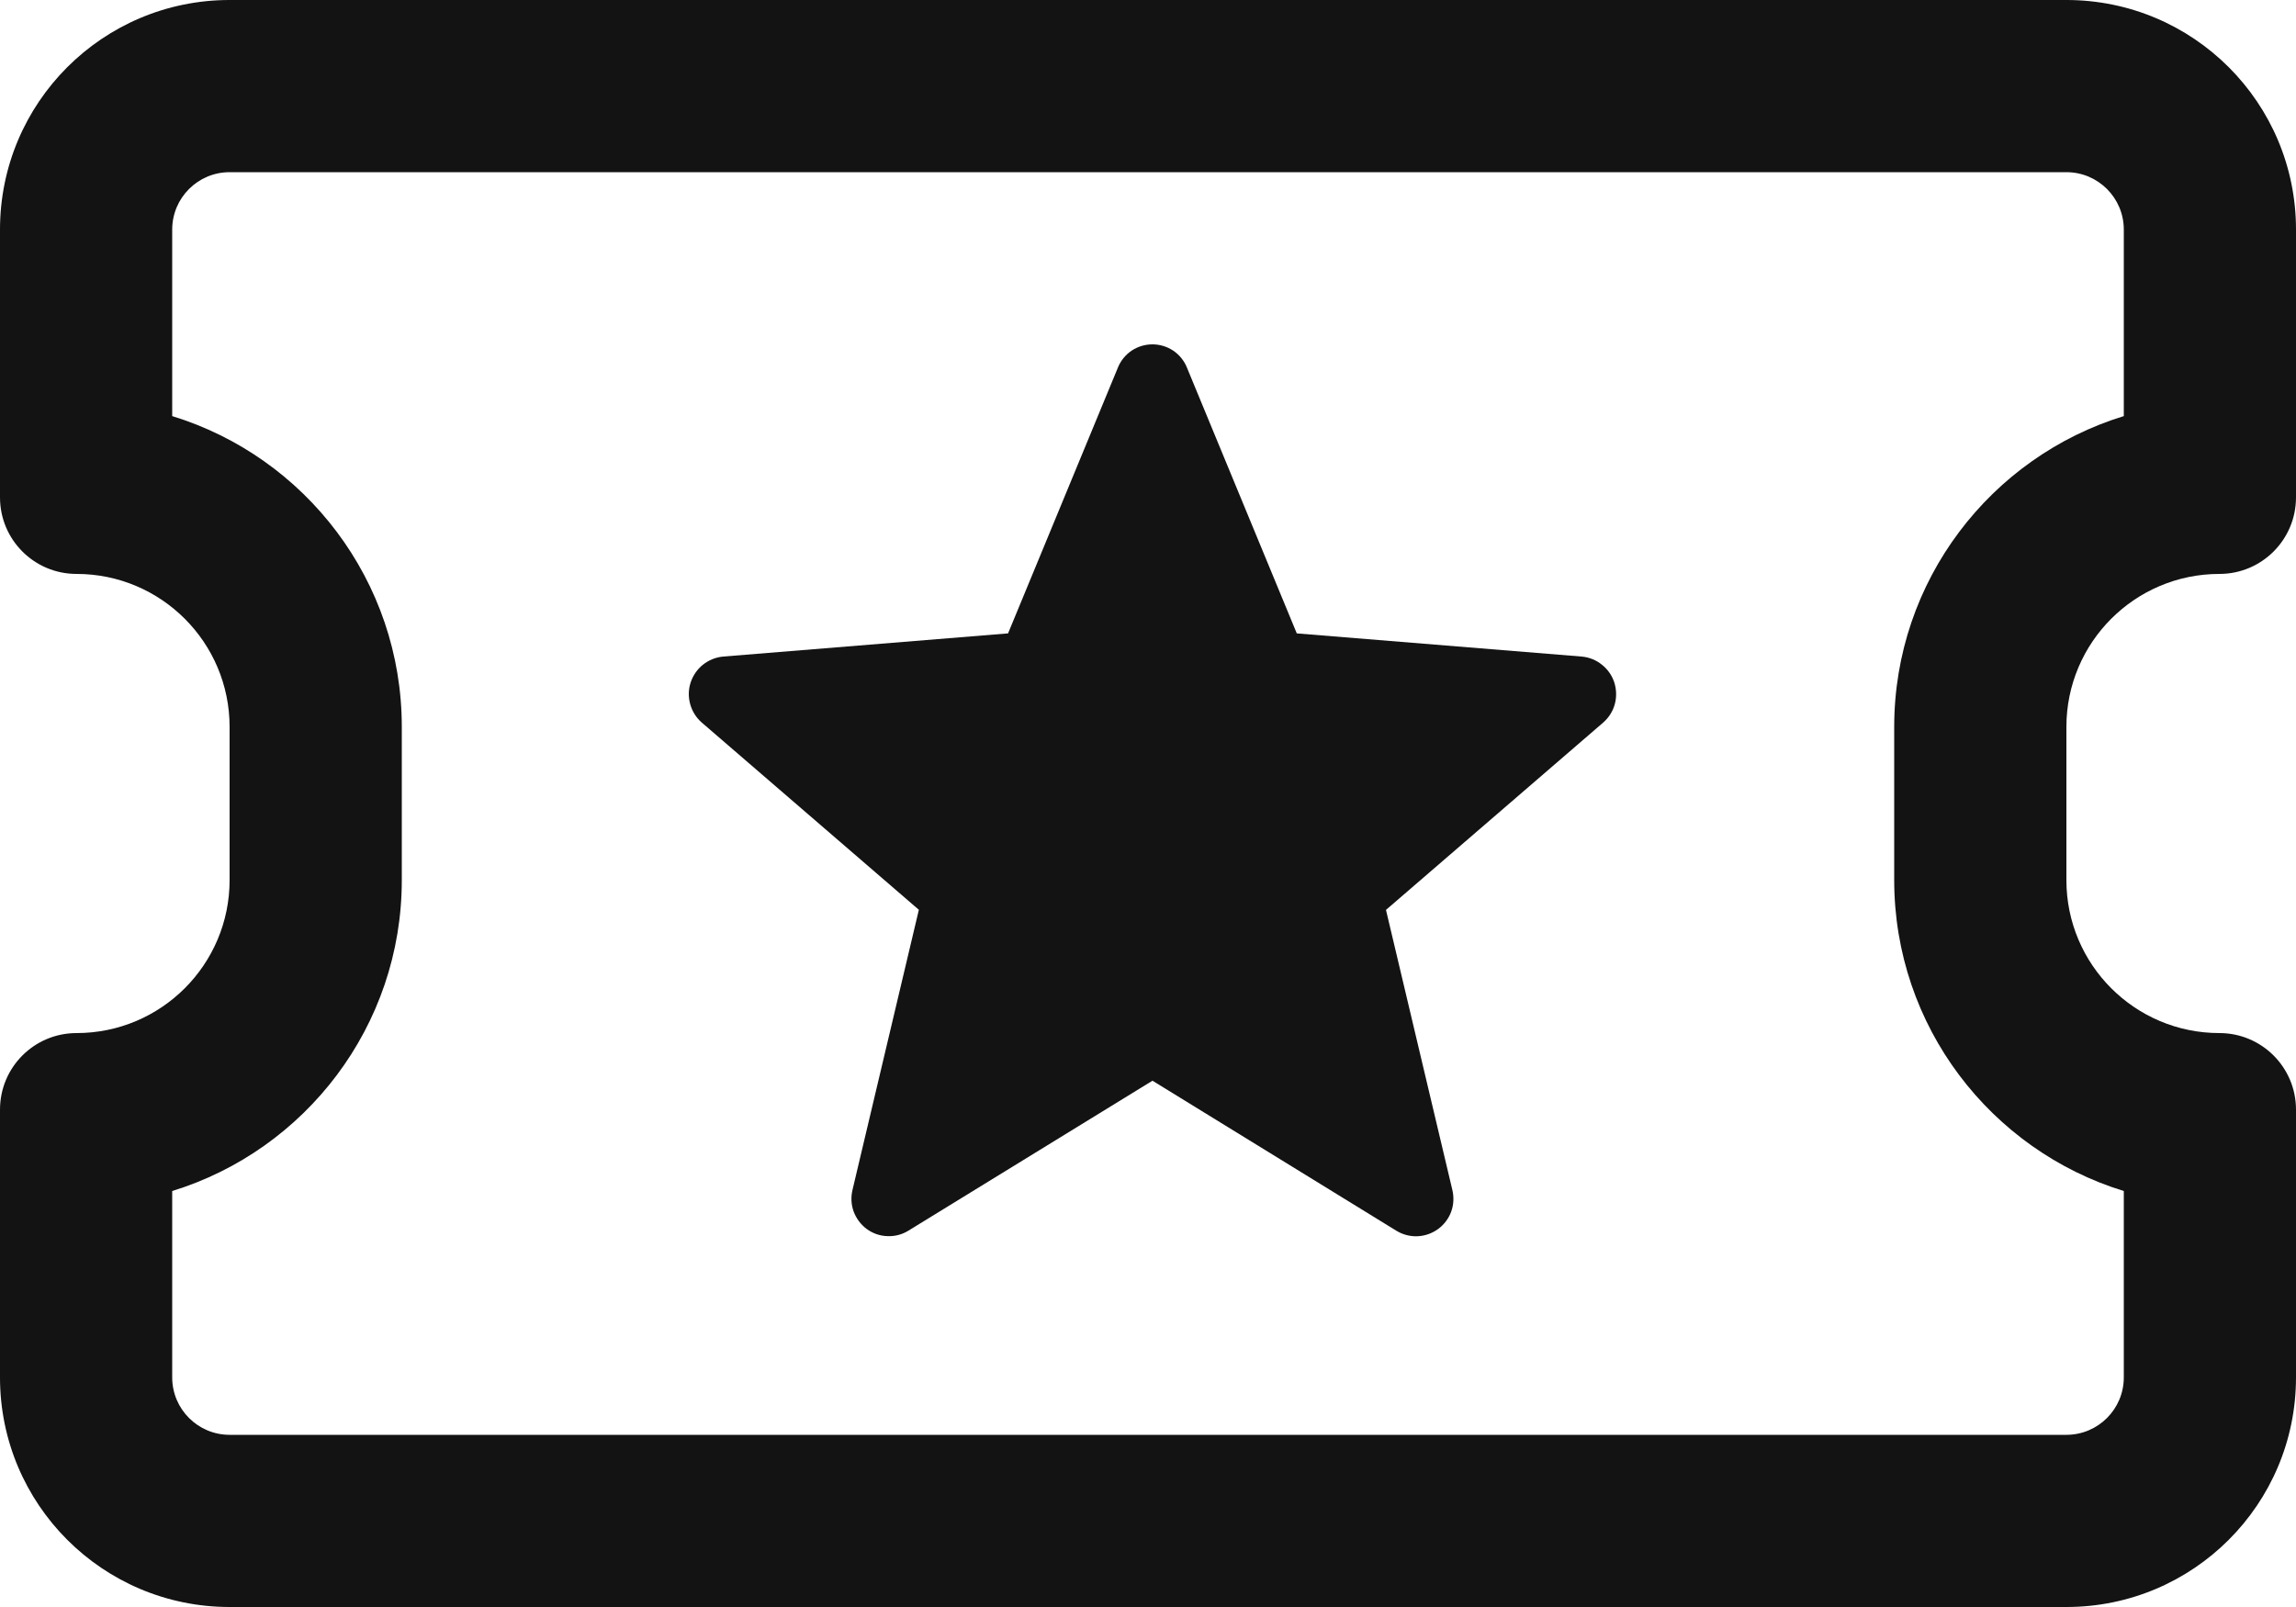 <svg width="20" height="14" viewBox="0 0 20 14" fill="none" xmlns="http://www.w3.org/2000/svg">
<path d="M13.965 6.295L12.073 7.927L12.651 10.366C12.666 10.429 12.663 10.495 12.641 10.556C12.619 10.616 12.579 10.669 12.527 10.707C12.475 10.745 12.413 10.767 12.348 10.77C12.284 10.773 12.22 10.756 12.165 10.723L10.039 9.415L7.912 10.722C7.857 10.756 7.793 10.772 7.729 10.769C7.664 10.767 7.602 10.745 7.55 10.707C7.498 10.668 7.459 10.616 7.436 10.555C7.414 10.494 7.411 10.429 7.426 10.366L8.004 7.926L6.112 6.294C6.064 6.252 6.029 6.196 6.012 6.134C5.995 6.072 5.996 6.007 6.016 5.946C6.036 5.885 6.073 5.831 6.123 5.791C6.173 5.751 6.234 5.726 6.298 5.72L8.781 5.518L9.738 3.202C9.762 3.142 9.804 3.091 9.857 3.055C9.911 3.019 9.974 3 10.039 3C10.103 3 10.166 3.019 10.22 3.055C10.273 3.091 10.315 3.142 10.339 3.202L11.296 5.518L13.779 5.72C13.843 5.726 13.904 5.75 13.954 5.791C14.005 5.831 14.042 5.885 14.062 5.946C14.081 6.007 14.083 6.073 14.066 6.135C14.049 6.197 14.014 6.252 13.965 6.295Z" fill="#131313"/>
<path fill-rule="evenodd" clip-rule="evenodd" d="M18 1.5H2C1.724 1.5 1.5 1.724 1.5 2V3.625C2.658 3.98 3.5 5.059 3.5 6.333V7.667C3.5 8.941 2.658 10.02 1.5 10.376V12C1.5 12.276 1.724 12.5 2 12.5H18C18.276 12.5 18.5 12.276 18.5 12V10.376C17.342 10.02 16.5 8.941 16.5 7.667V6.333C16.5 5.059 17.342 3.98 18.5 3.625V2C18.5 1.724 18.276 1.5 18 1.5ZM2 0H18C19.105 0 20 0.895 20 2V4.333C20 4.702 19.701 5 19.333 5C18.597 5 18 5.597 18 6.333V7.667C18 8.403 18.597 9 19.333 9C19.701 9 20 9.298 20 9.667V12C20 13.105 19.105 14 18 14H2C0.895 14 0 13.105 0 12V9.667C0 9.298 0.298 9 0.667 9C1.403 9 2 8.403 2 7.667V6.333C2 5.597 1.403 5 0.667 5C0.298 5 0 4.702 0 4.333V2C0 0.895 0.895 0 2 0Z" fill="#131313"/>
</svg>
